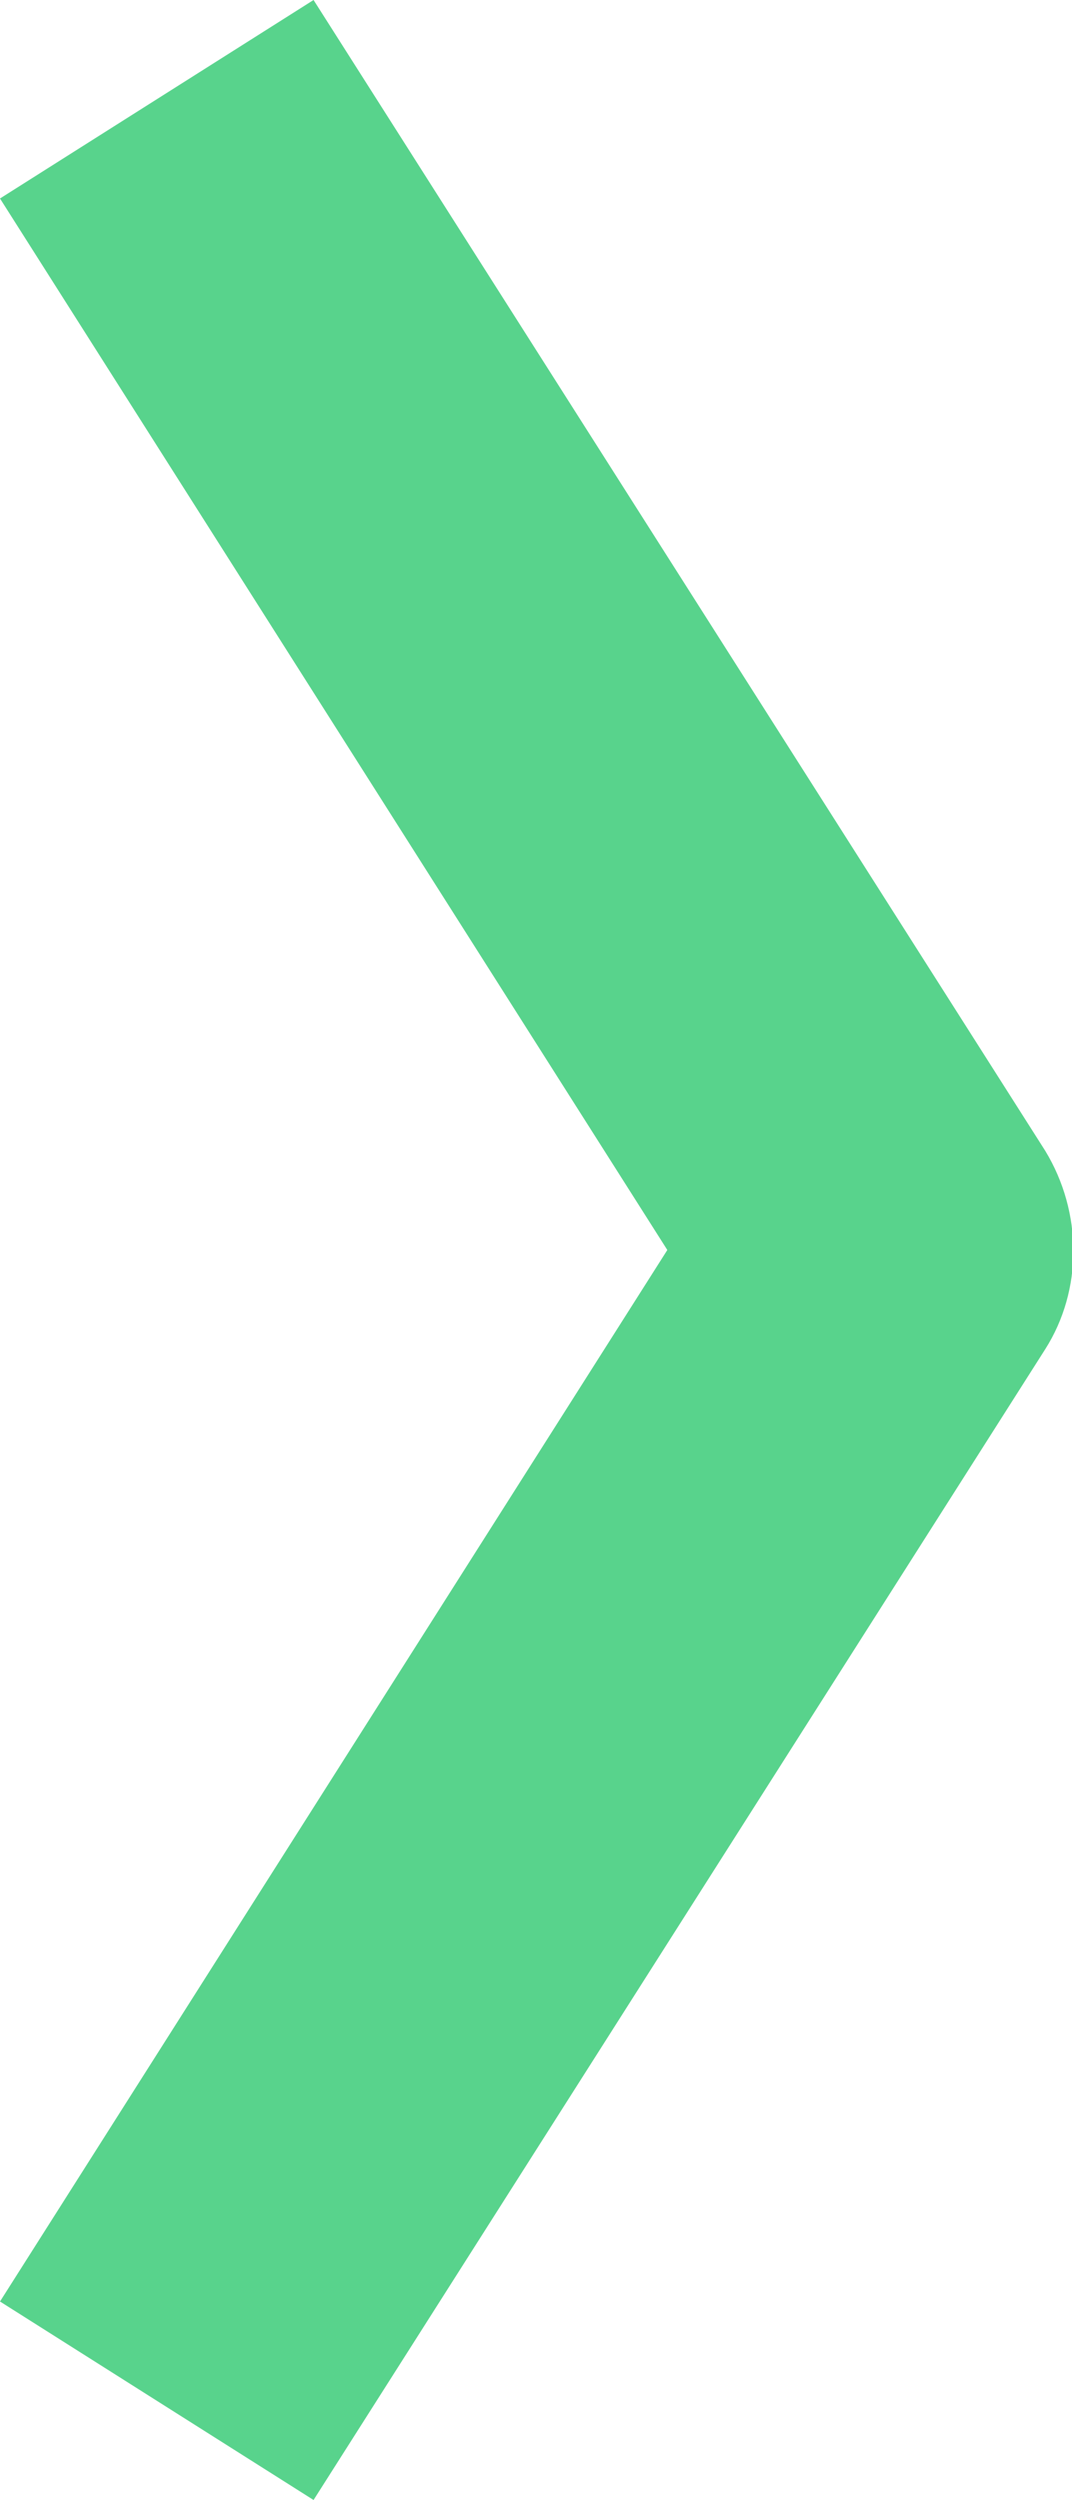 <?xml version="1.0" encoding="utf-8"?>
<!-- Generator: Adobe Illustrator 27.5.0, SVG Export Plug-In . SVG Version: 6.00 Build 0)  -->
<svg version="1.1" id="Ebene_1" xmlns="http://www.w3.org/2000/svg" xmlns:xlink="http://www.w3.org/1999/xlink" x="0px" y="0px"
	 width="40px" height="93.2px" viewBox="0 0 40 93.2" style="enable-background:new 0 0 40 93.2;" xml:space="preserve">
<style type="text/css">
	.st0{fill:#58d38c;}
</style>
<g>
	<path class="st0" d="M11.7,93.2L0,85.8l24.9-39.2L0,7.4L11.7,0l27.3,42.9c1.4,2.3,1.4,5.2,0,7.4L11.7,93.2z"/>
</g>
</svg>
